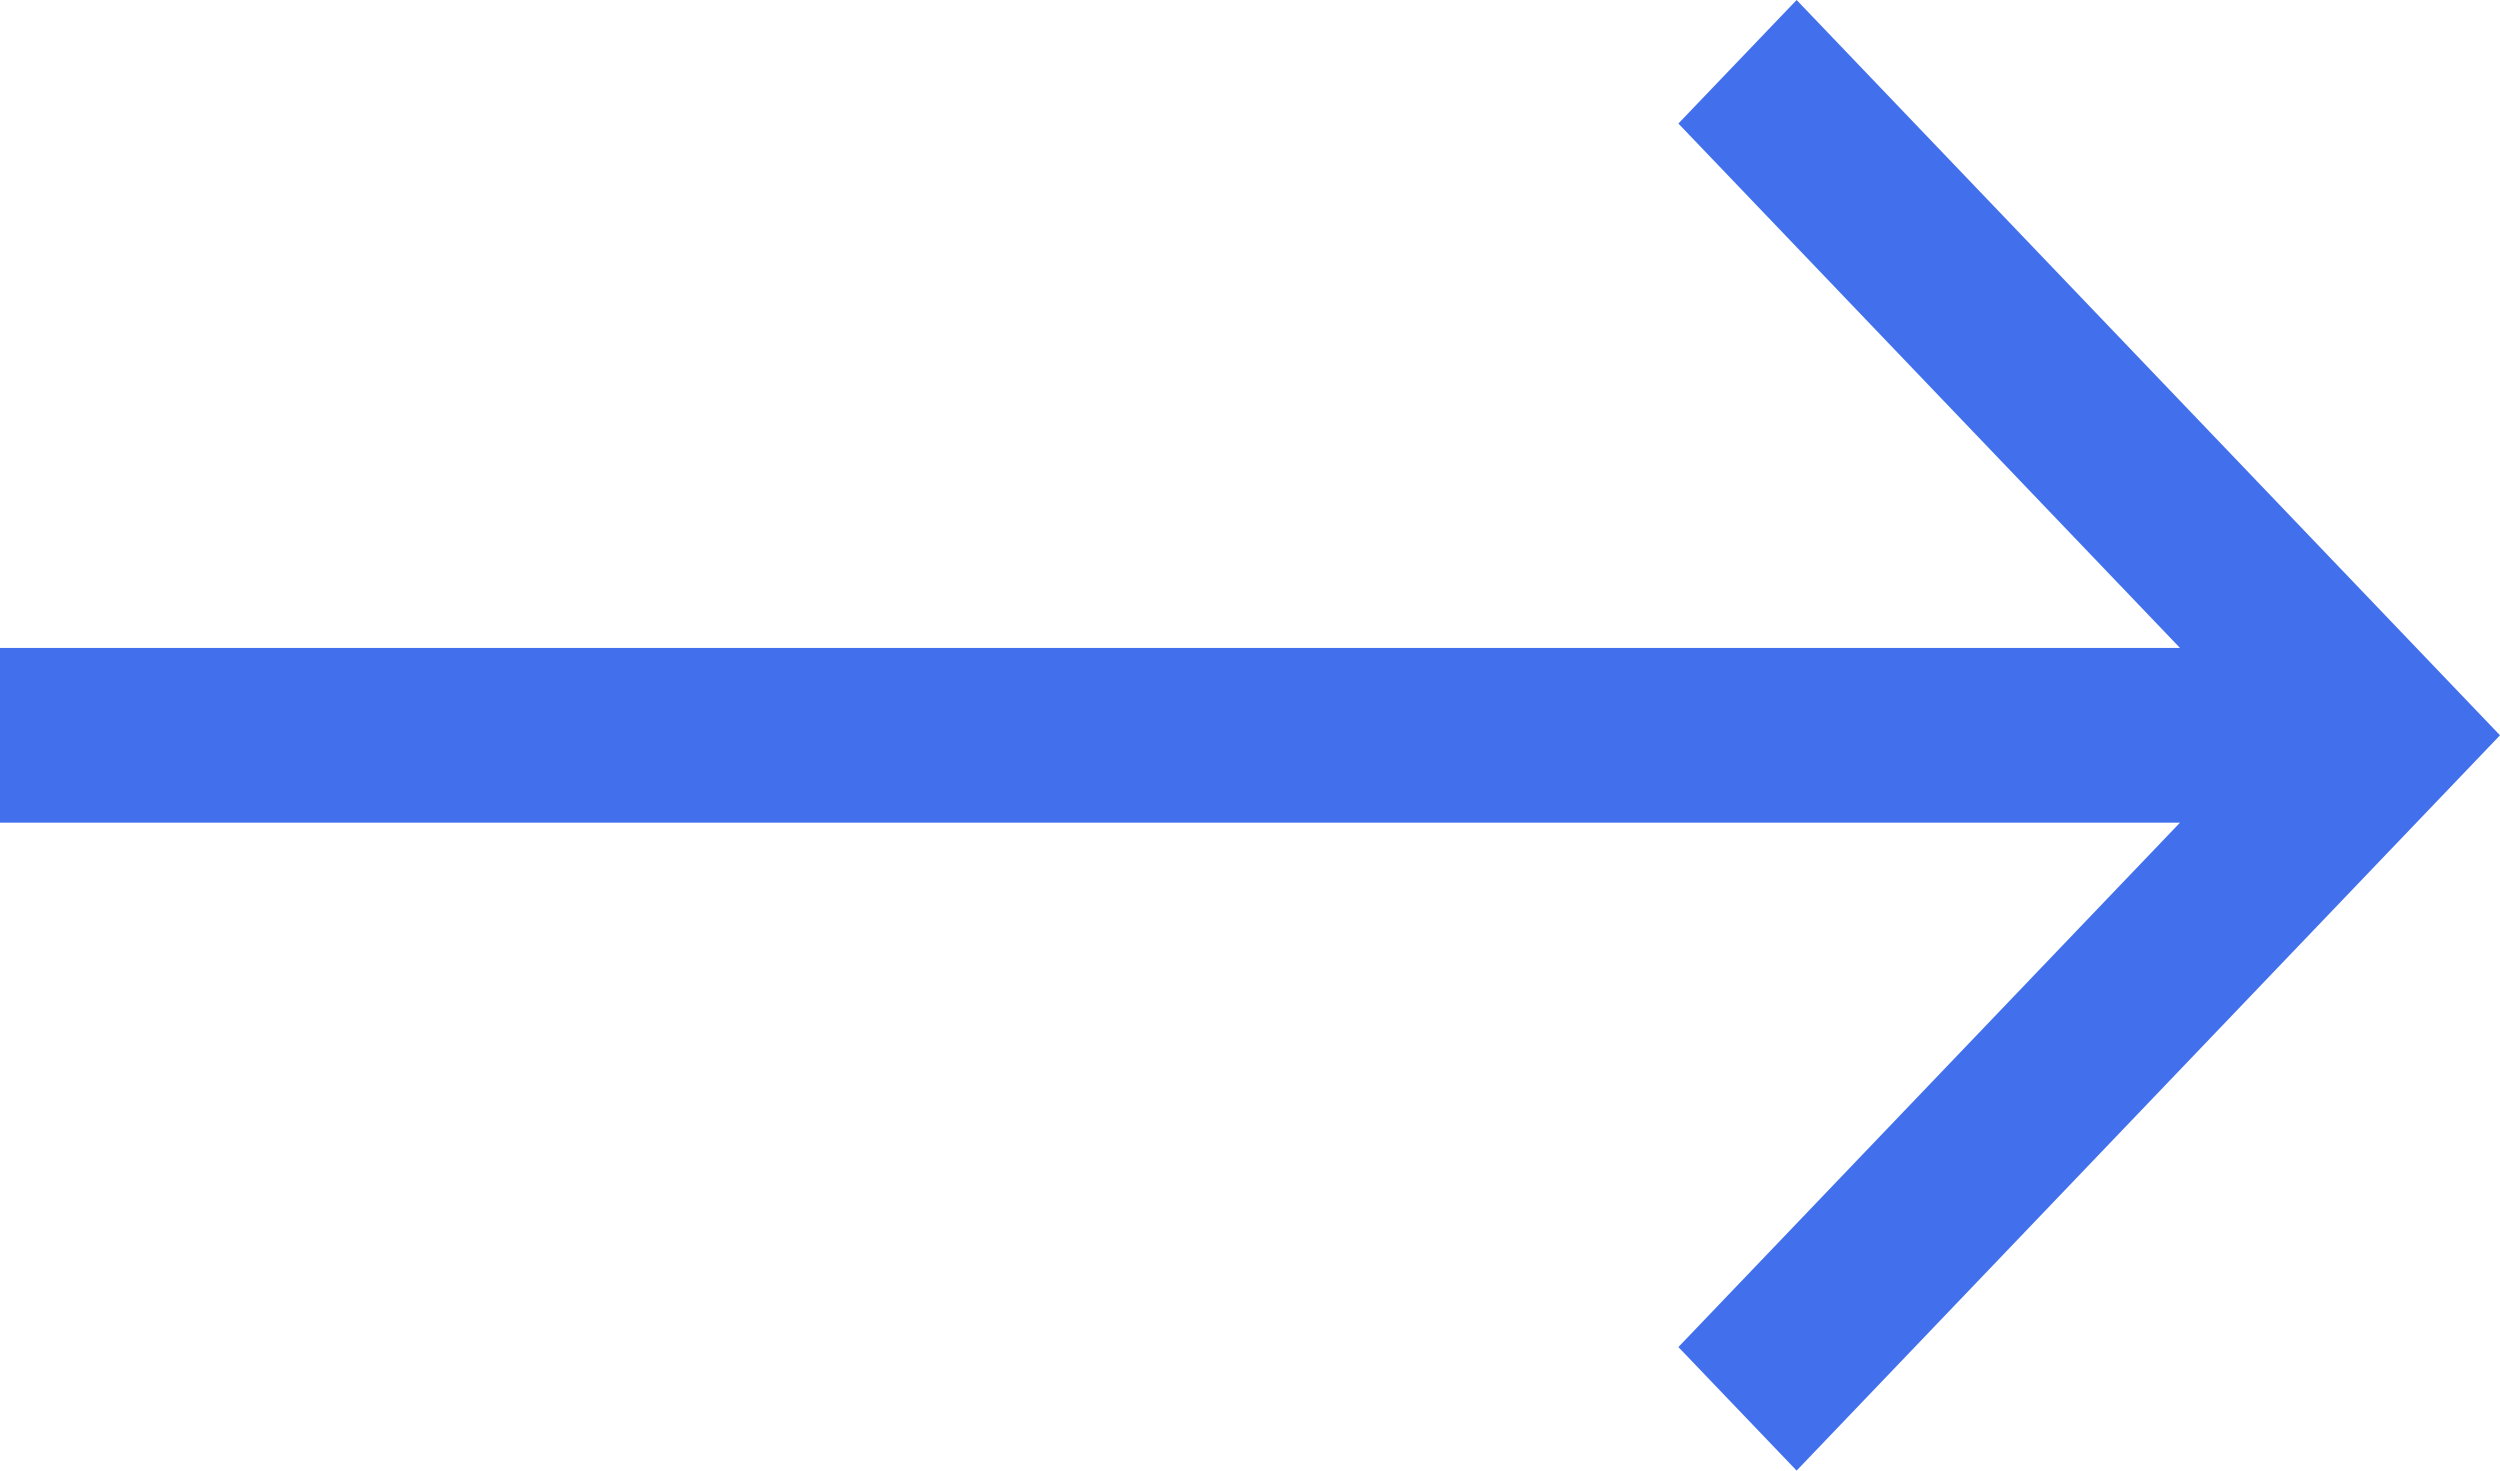 <svg width="17" height="10" viewBox="0 0 17 10" fill="none" xmlns="http://www.w3.org/2000/svg">
<path d="M12.217 0L11.413 0.84L14.824 4.406H0V5.594H14.824L11.413 9.16L12.217 10L17 5L12.217 0Z" fill="#4270EC"/>
</svg>
